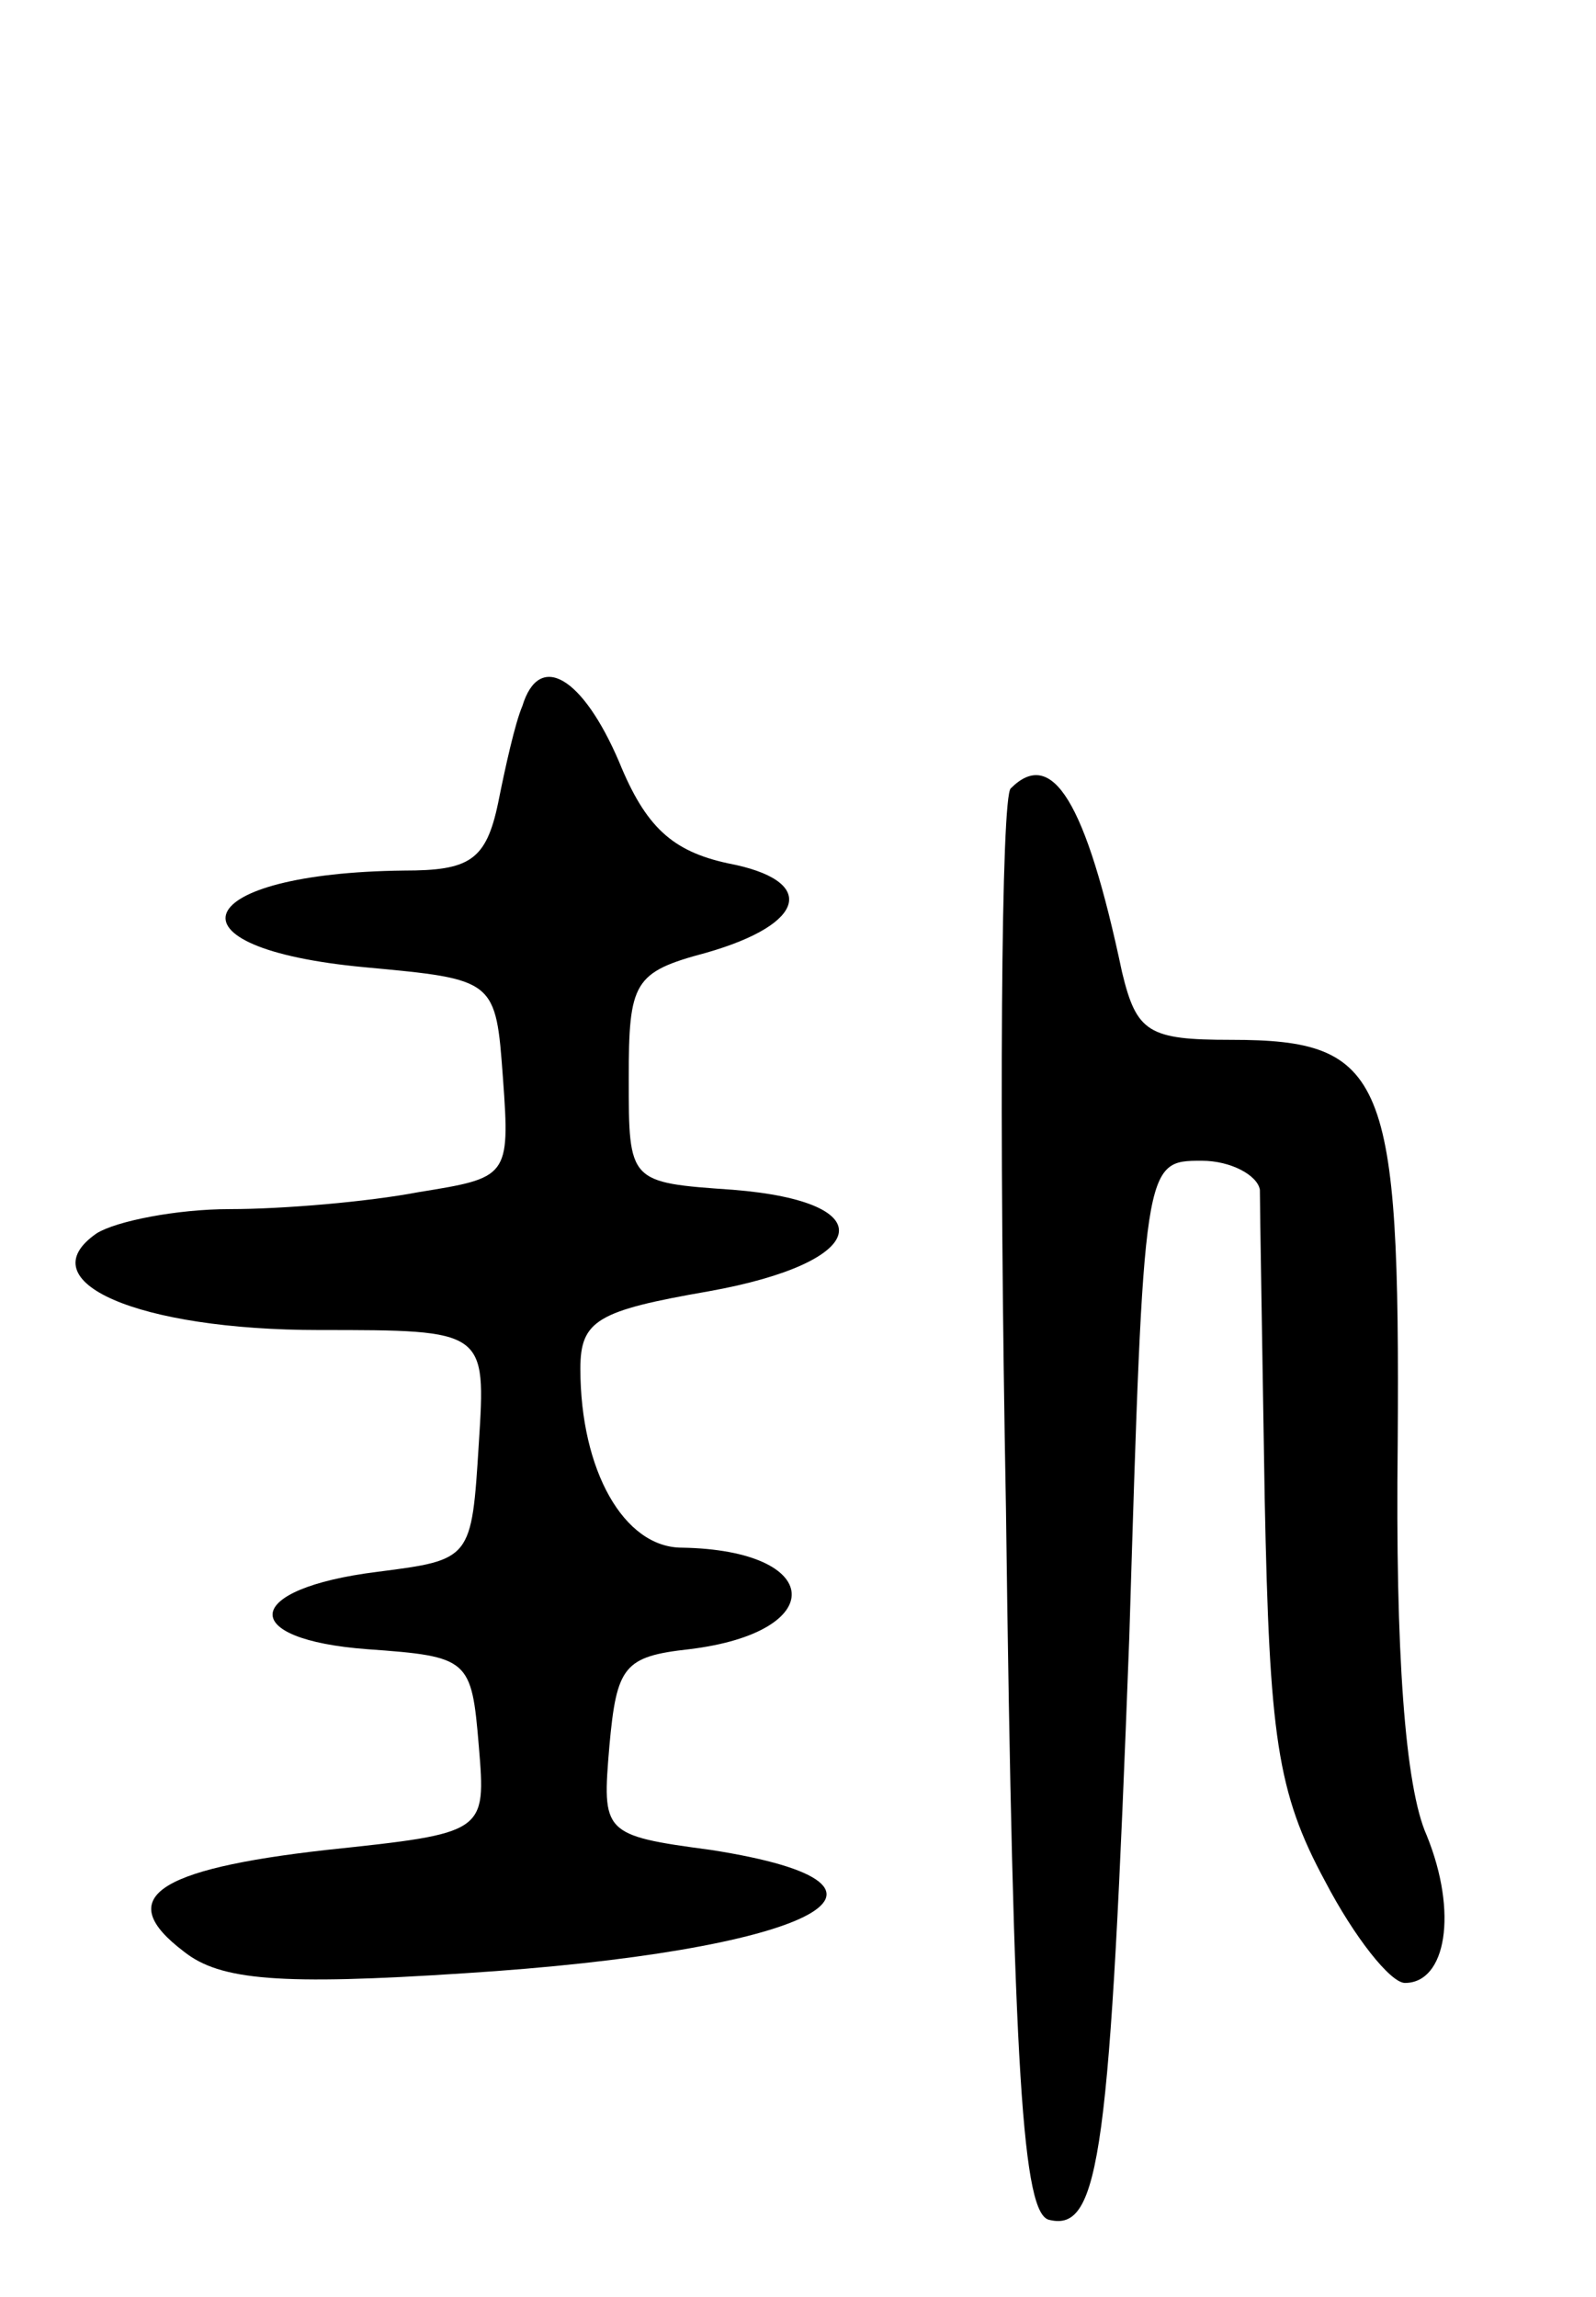 <svg version="1.0" xmlns="http://www.w3.org/2000/svg"
 width="66pt" height="95pt" viewBox="0 0 66 95"
 preserveAspectRatio="xMidYMid meet">
<g transform="translate(0,95) scale(0.1,-0.1)"
fill="#000000" stroke="none">
<path d="M216 658 c-3 -7 -7 -25 -10 -40 -5 -24 -12 -28 -39 -28 -88 -1 -102
-32 -16 -40 54 -5 54 -5 57 -46 3 -41 2 -41 -35 -47 -21 -4 -56 -7 -78 -7 -22
0 -47 -5 -55 -10 -29 -20 17 -40 92 -40 69 0 69 0 66 -47 -3 -48 -3 -48 -42
-53 -56 -7 -58 -28 -4 -32 42 -3 43 -4 46 -40 3 -36 3 -36 -63 -43 -71 -8 -88
-20 -59 -42 15 -12 40 -14 116 -9 142 9 198 36 102 51 -45 6 -45 7 -42 43 3
33 6 37 33 40 58 7 56 41 -3 42 -24 0 -42 32 -42 74 0 20 7 24 53 32 67 12 73
37 10 42 -43 3 -43 3 -43 46 0 40 2 44 32 52 42 12 46 30 9 37 -23 5 -34 15
-45 42 -15 35 -33 46 -40 23z"/>
<path d="M418 624 c-4 -3 -5 -137 -2 -298 3 -235 7 -292 18 -294 21 -5 25 28
33 241 6 197 6 197 30 197 12 0 23 -6 24 -12 0 -7 1 -65 2 -128 2 -98 5 -121
25 -158 12 -23 27 -42 33 -42 17 0 22 29 9 61 -9 20 -13 76 -12 162 1 152 -5
167 -69 167 -34 0 -39 3 -45 28 -15 71 -29 93 -46 76z"/>
</g>
</svg>
